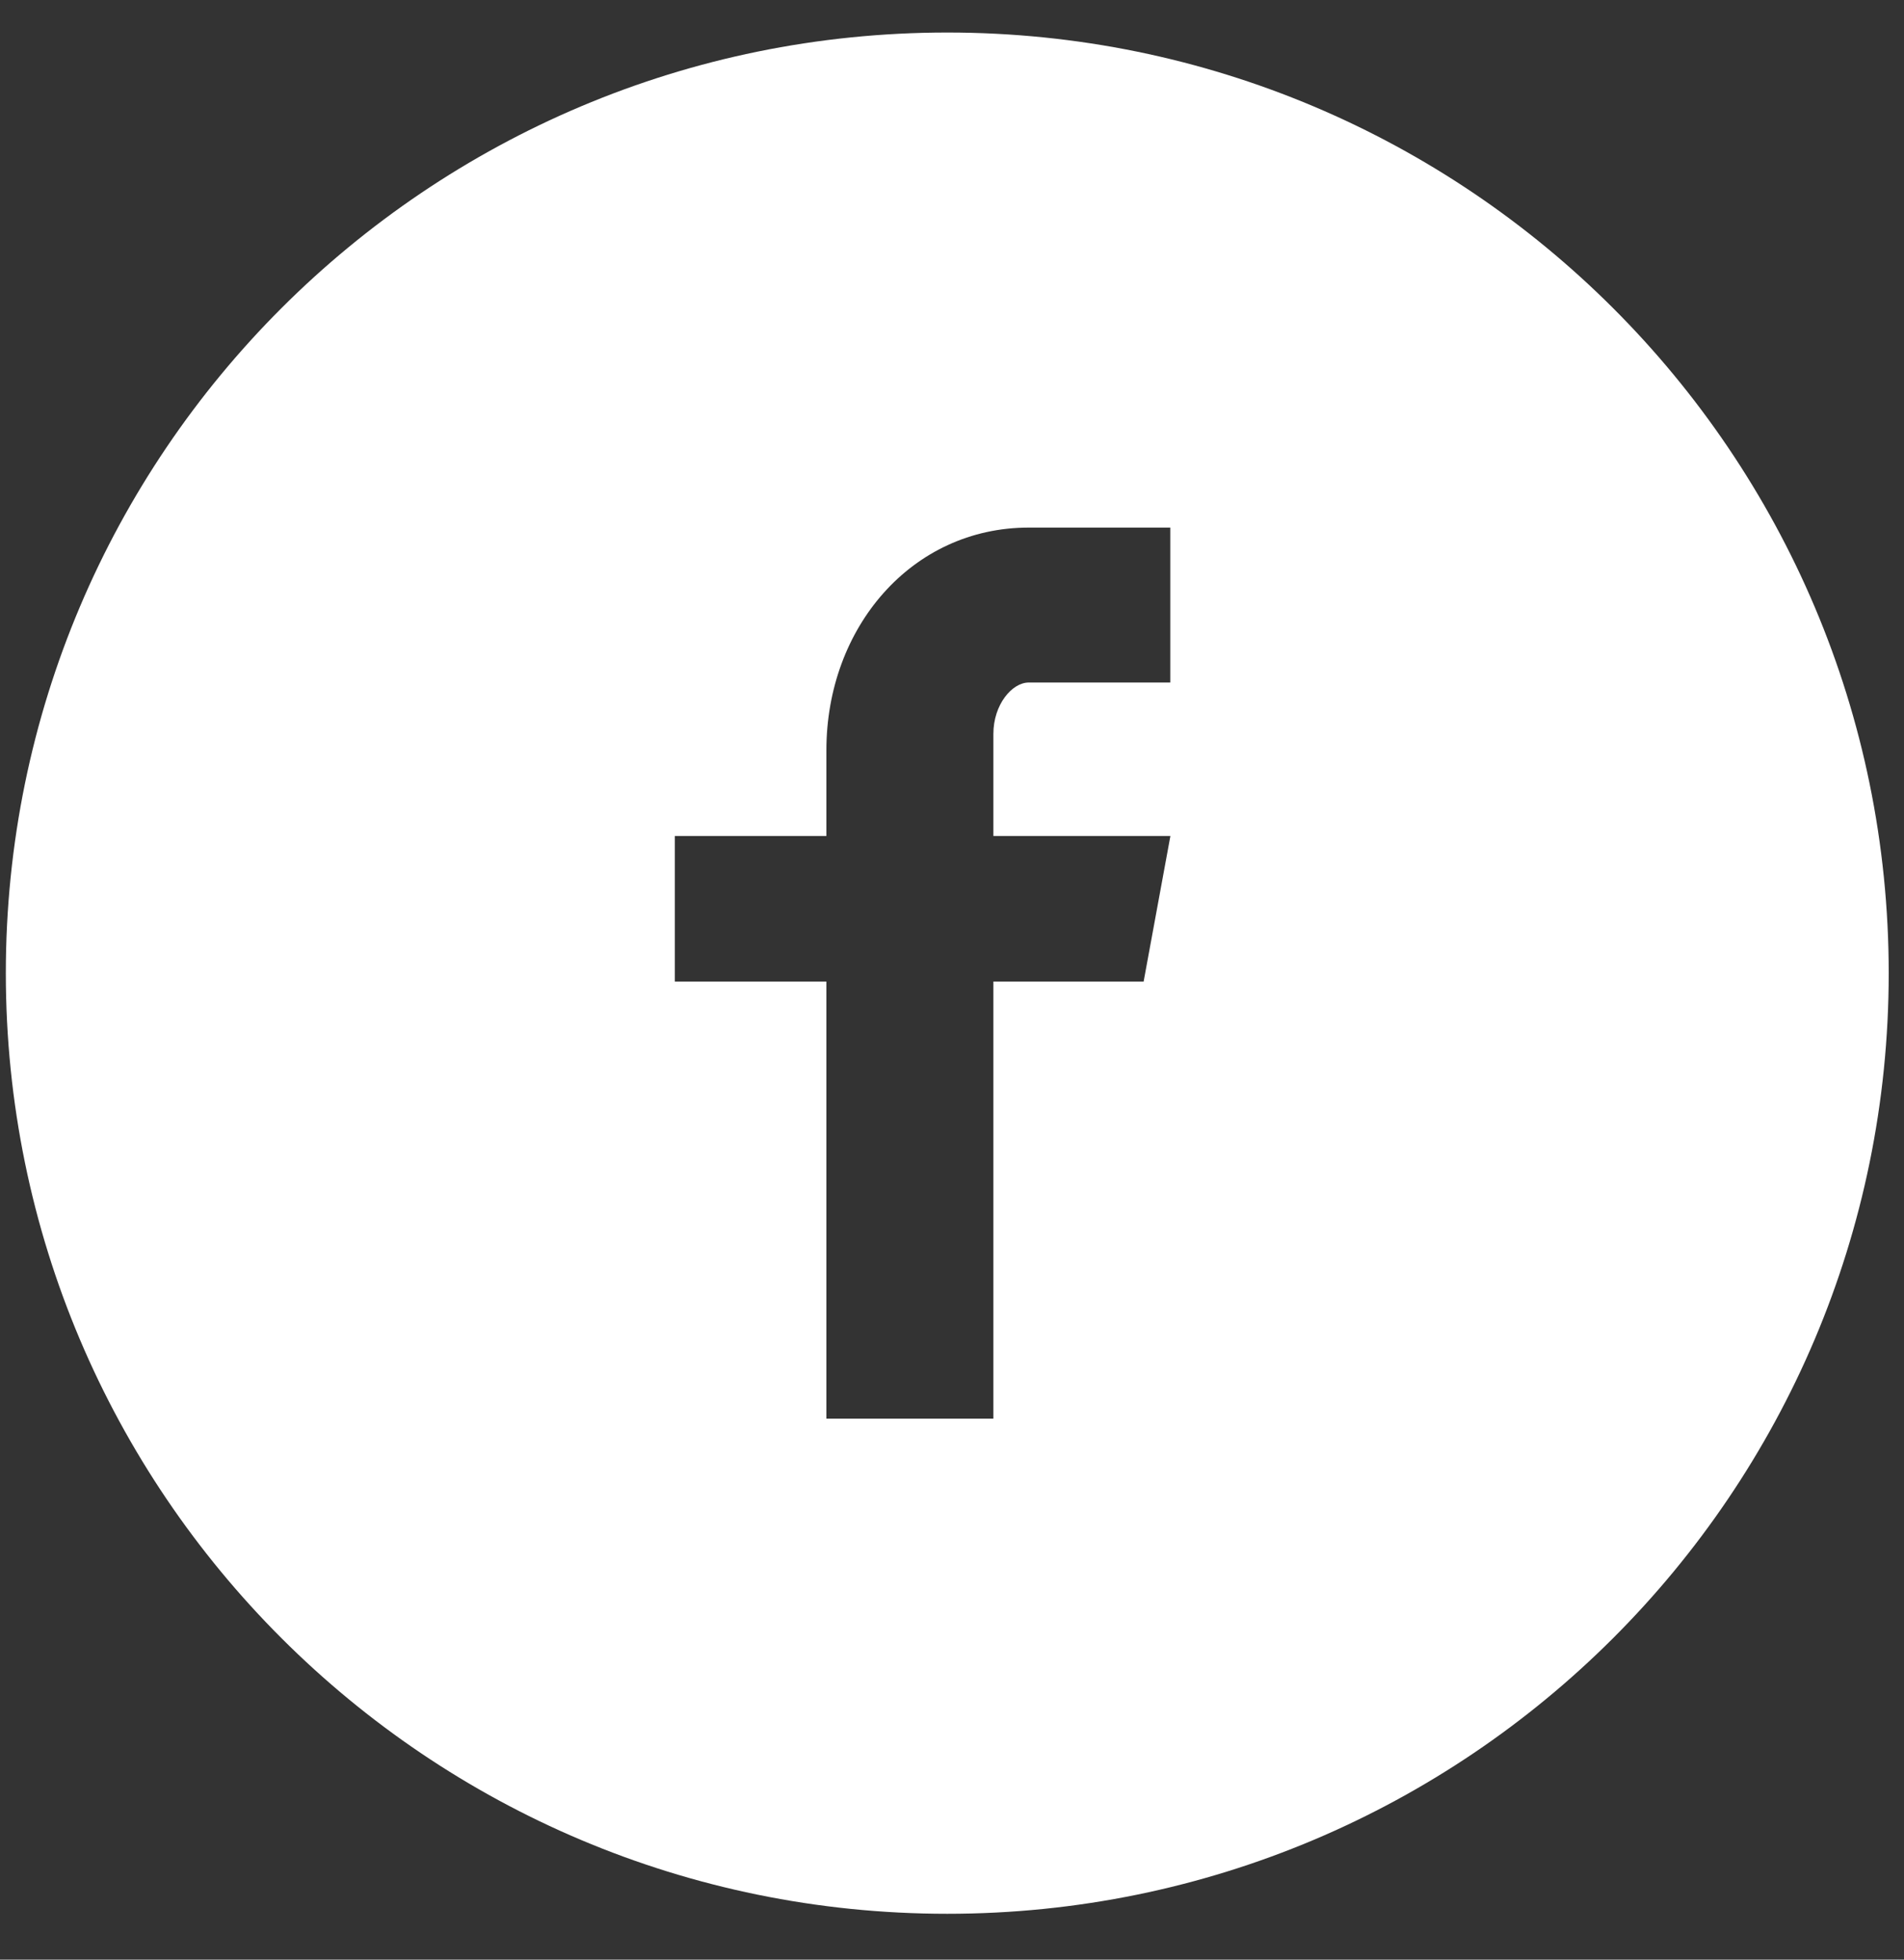 <svg width="34" height="35" viewBox="0 0 34 35" fill="none" xmlns="http://www.w3.org/2000/svg">
<rect x="0" y="0" width="34" height="35" fill="#333333" stroke="none"/>
<path d="M16.916 0.581C7.631 0.581 0.104 8.102 0.104 17.381C0.104 26.659 7.631 34.181 16.916 34.181C26.201 34.181 33.727 26.659 33.727 17.381C33.727 8.102 26.201 0.581 16.916 0.581ZM20.898 12.19H18.371C18.072 12.19 17.739 12.584 17.739 13.107V14.931H20.9L20.422 17.531H17.739V25.338H14.757V17.531H12.051V14.931H14.757V13.401C14.757 11.207 16.28 9.423 18.371 9.423H20.898V12.19Z" fill="white"/>
</svg>
